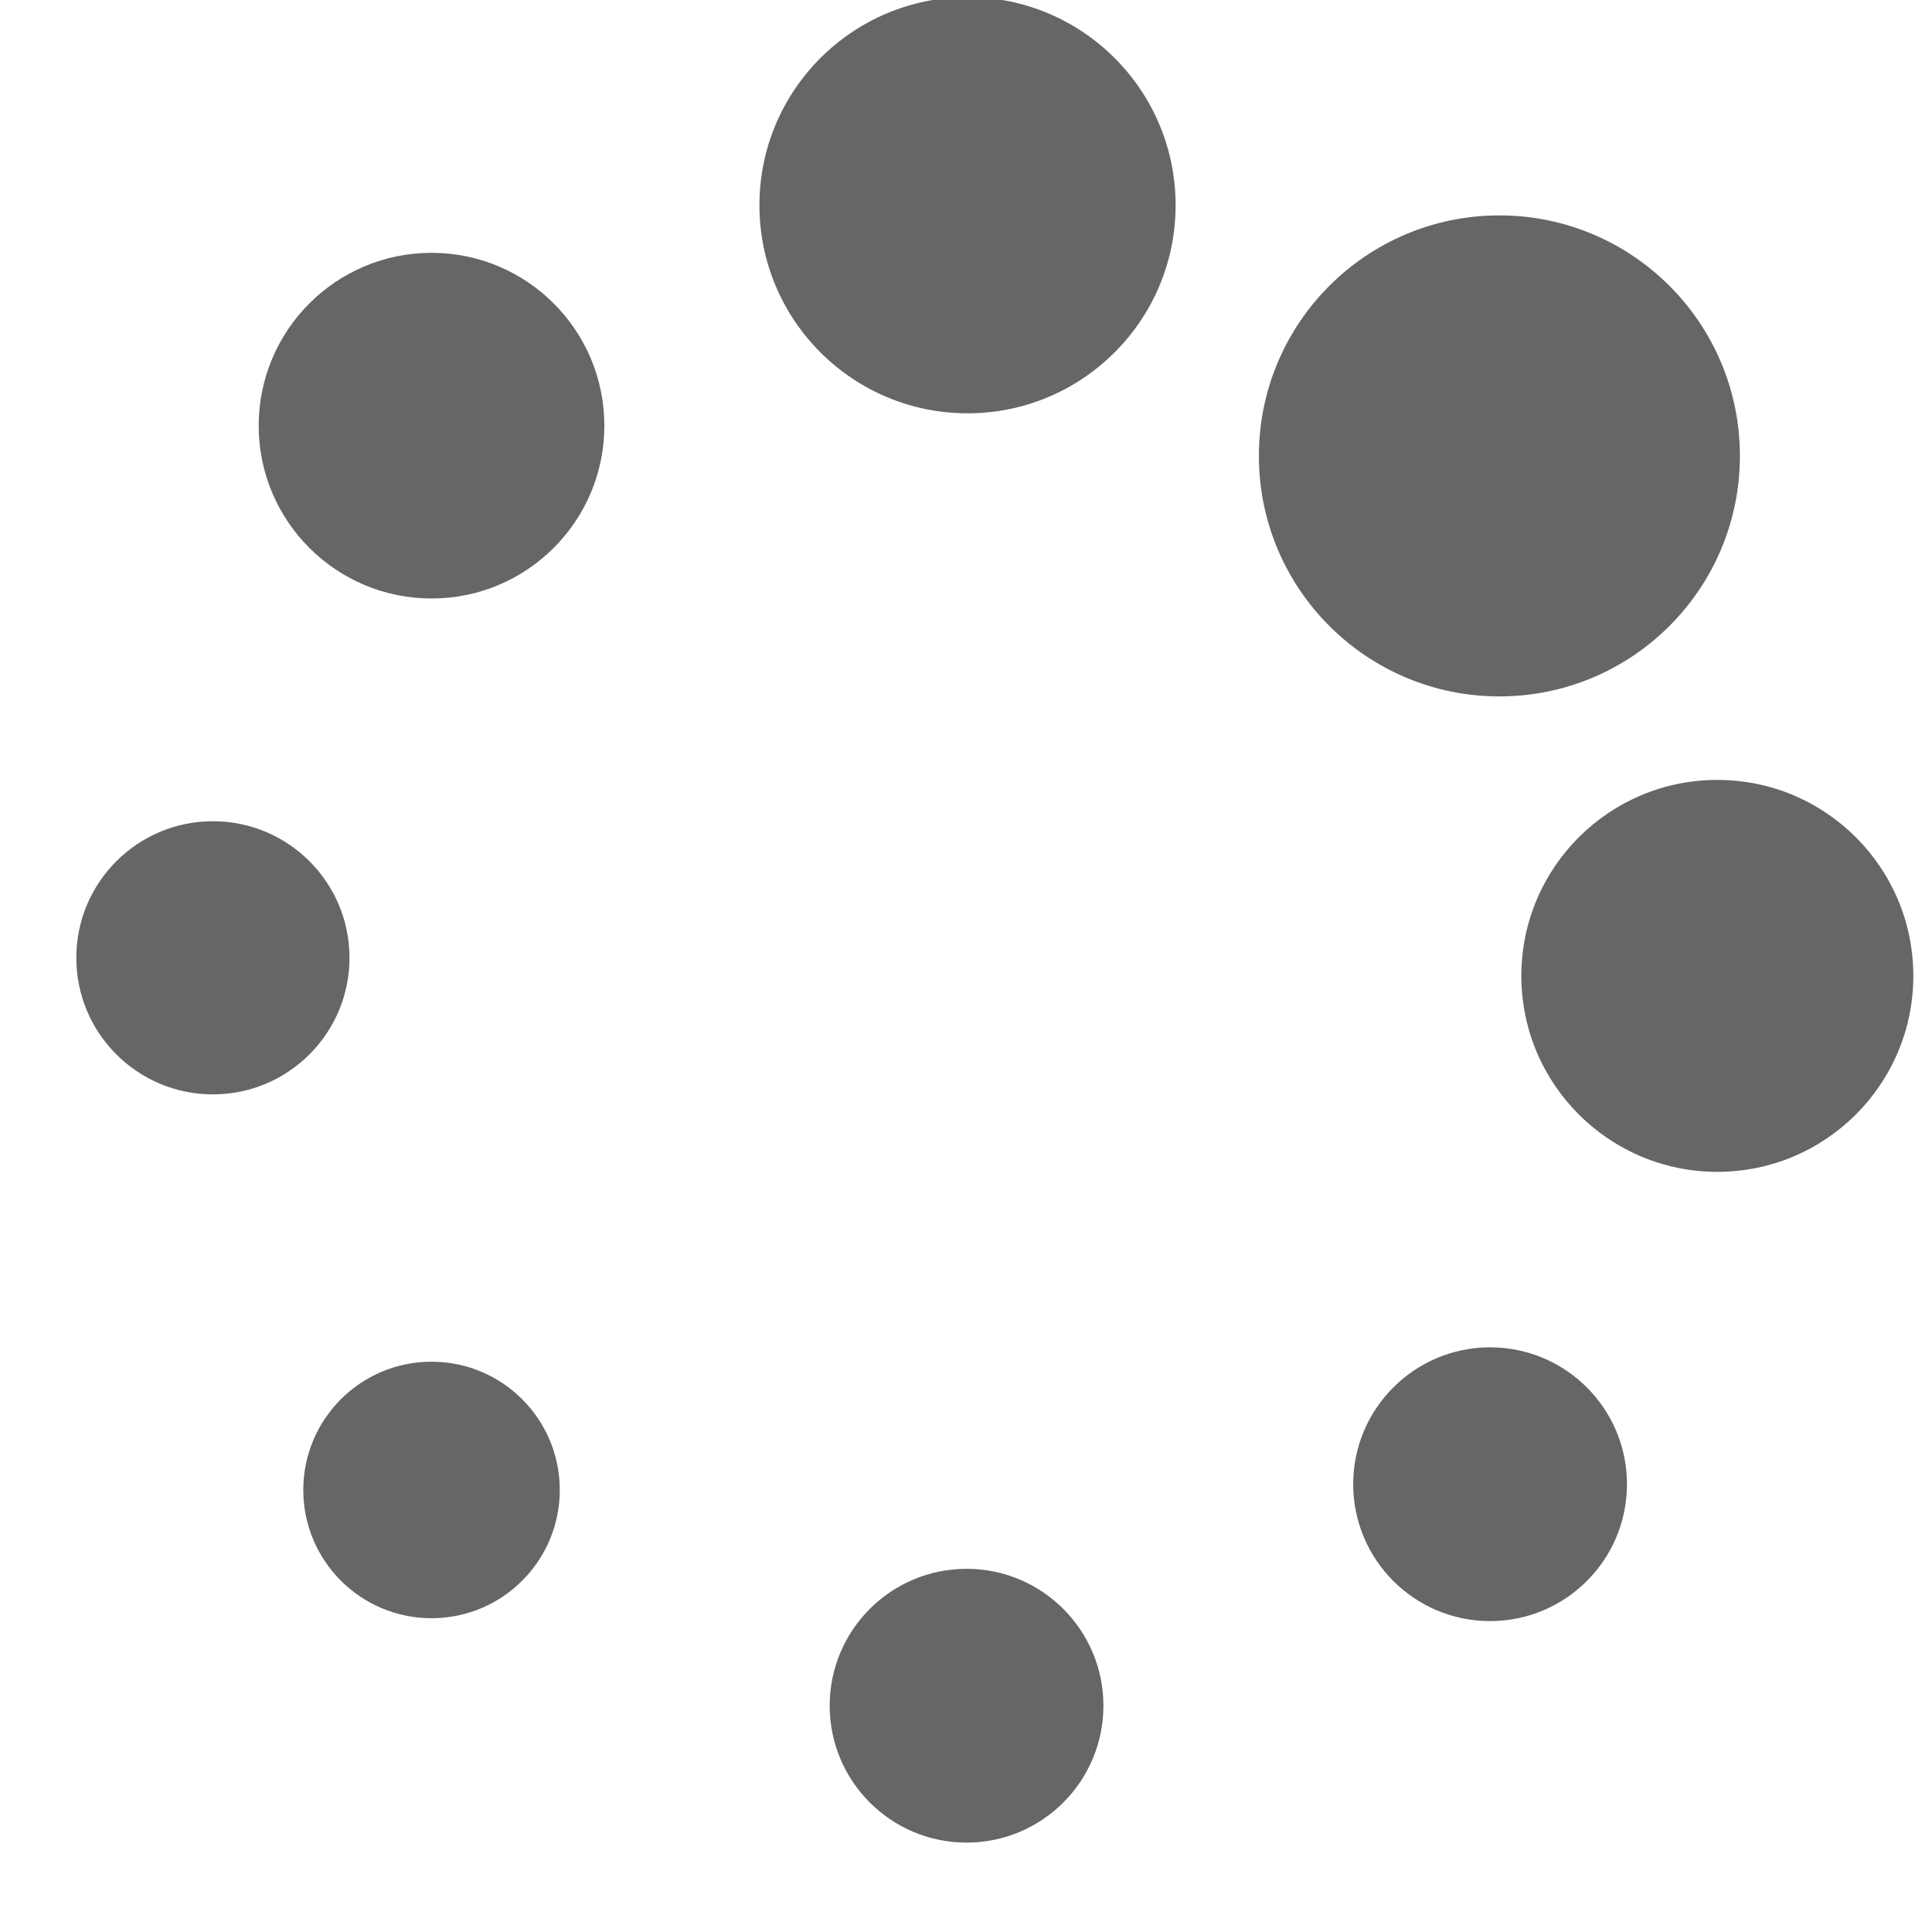 <svg xmlns="http://www.w3.org/2000/svg" viewBox="-25 1 670 670"><path fill="#666" d="M494.971 75.698c46.064 0 83.41 37.347 83.41 83.399 0 46.063-37.346 83.41-83.41 83.41-46.052 0-83.399-37.347-83.399-83.41 0-46.052 37.347-83.4 83.399-83.4zm75.58 195.77c-37.524 0-67.962 30.437-67.962 67.95 0 37.535 30.438 67.961 67.962 67.973 37.536 0 67.973-30.438 67.973-67.974 0-37.512-30.437-67.95-67.973-67.95zm-78.804 196.774c-26.21 0-47.47 21.26-47.47 47.469s21.26 47.469 47.47 47.469c26.209 0 47.469-21.26 47.469-47.47 0-26.208-21.26-47.468-47.47-47.468zm-181.55 76.808c-26.208 0-47.469 21.26-47.469 47.469 0 26.22 21.26 47.48 47.47 47.48 26.197 0 47.457-21.26 47.457-47.48 0-26.21-21.26-47.47-47.457-47.47zm-185.541-71.824c-24.568 0-44.481 19.914-44.481 44.481 0 24.555 19.913 44.48 44.48 44.48 24.556 0 44.47-19.924 44.47-44.48 0-24.567-19.914-44.48-44.47-44.48zM48.84 285.796c-26.162 0-47.375 21.212-47.375 47.362 0 26.15 21.213 47.363 47.375 47.363 26.15 0 47.362-21.213 47.362-47.363S74.99 285.795 48.84 285.795zm75.816-197.118c-33.095 0-59.942 26.847-59.942 59.942s26.847 59.93 59.942 59.93c33.094 0 59.93-26.835 59.93-59.93s-26.836-59.942-59.93-59.942zM310.54 0c-39.851 0-72.179 32.315-72.179 72.166 0 39.85 32.328 72.166 72.179 72.166 39.839 0 72.154-32.315 72.154-72.166C382.694 32.316 350.379 0 310.54 0z"/></svg>
